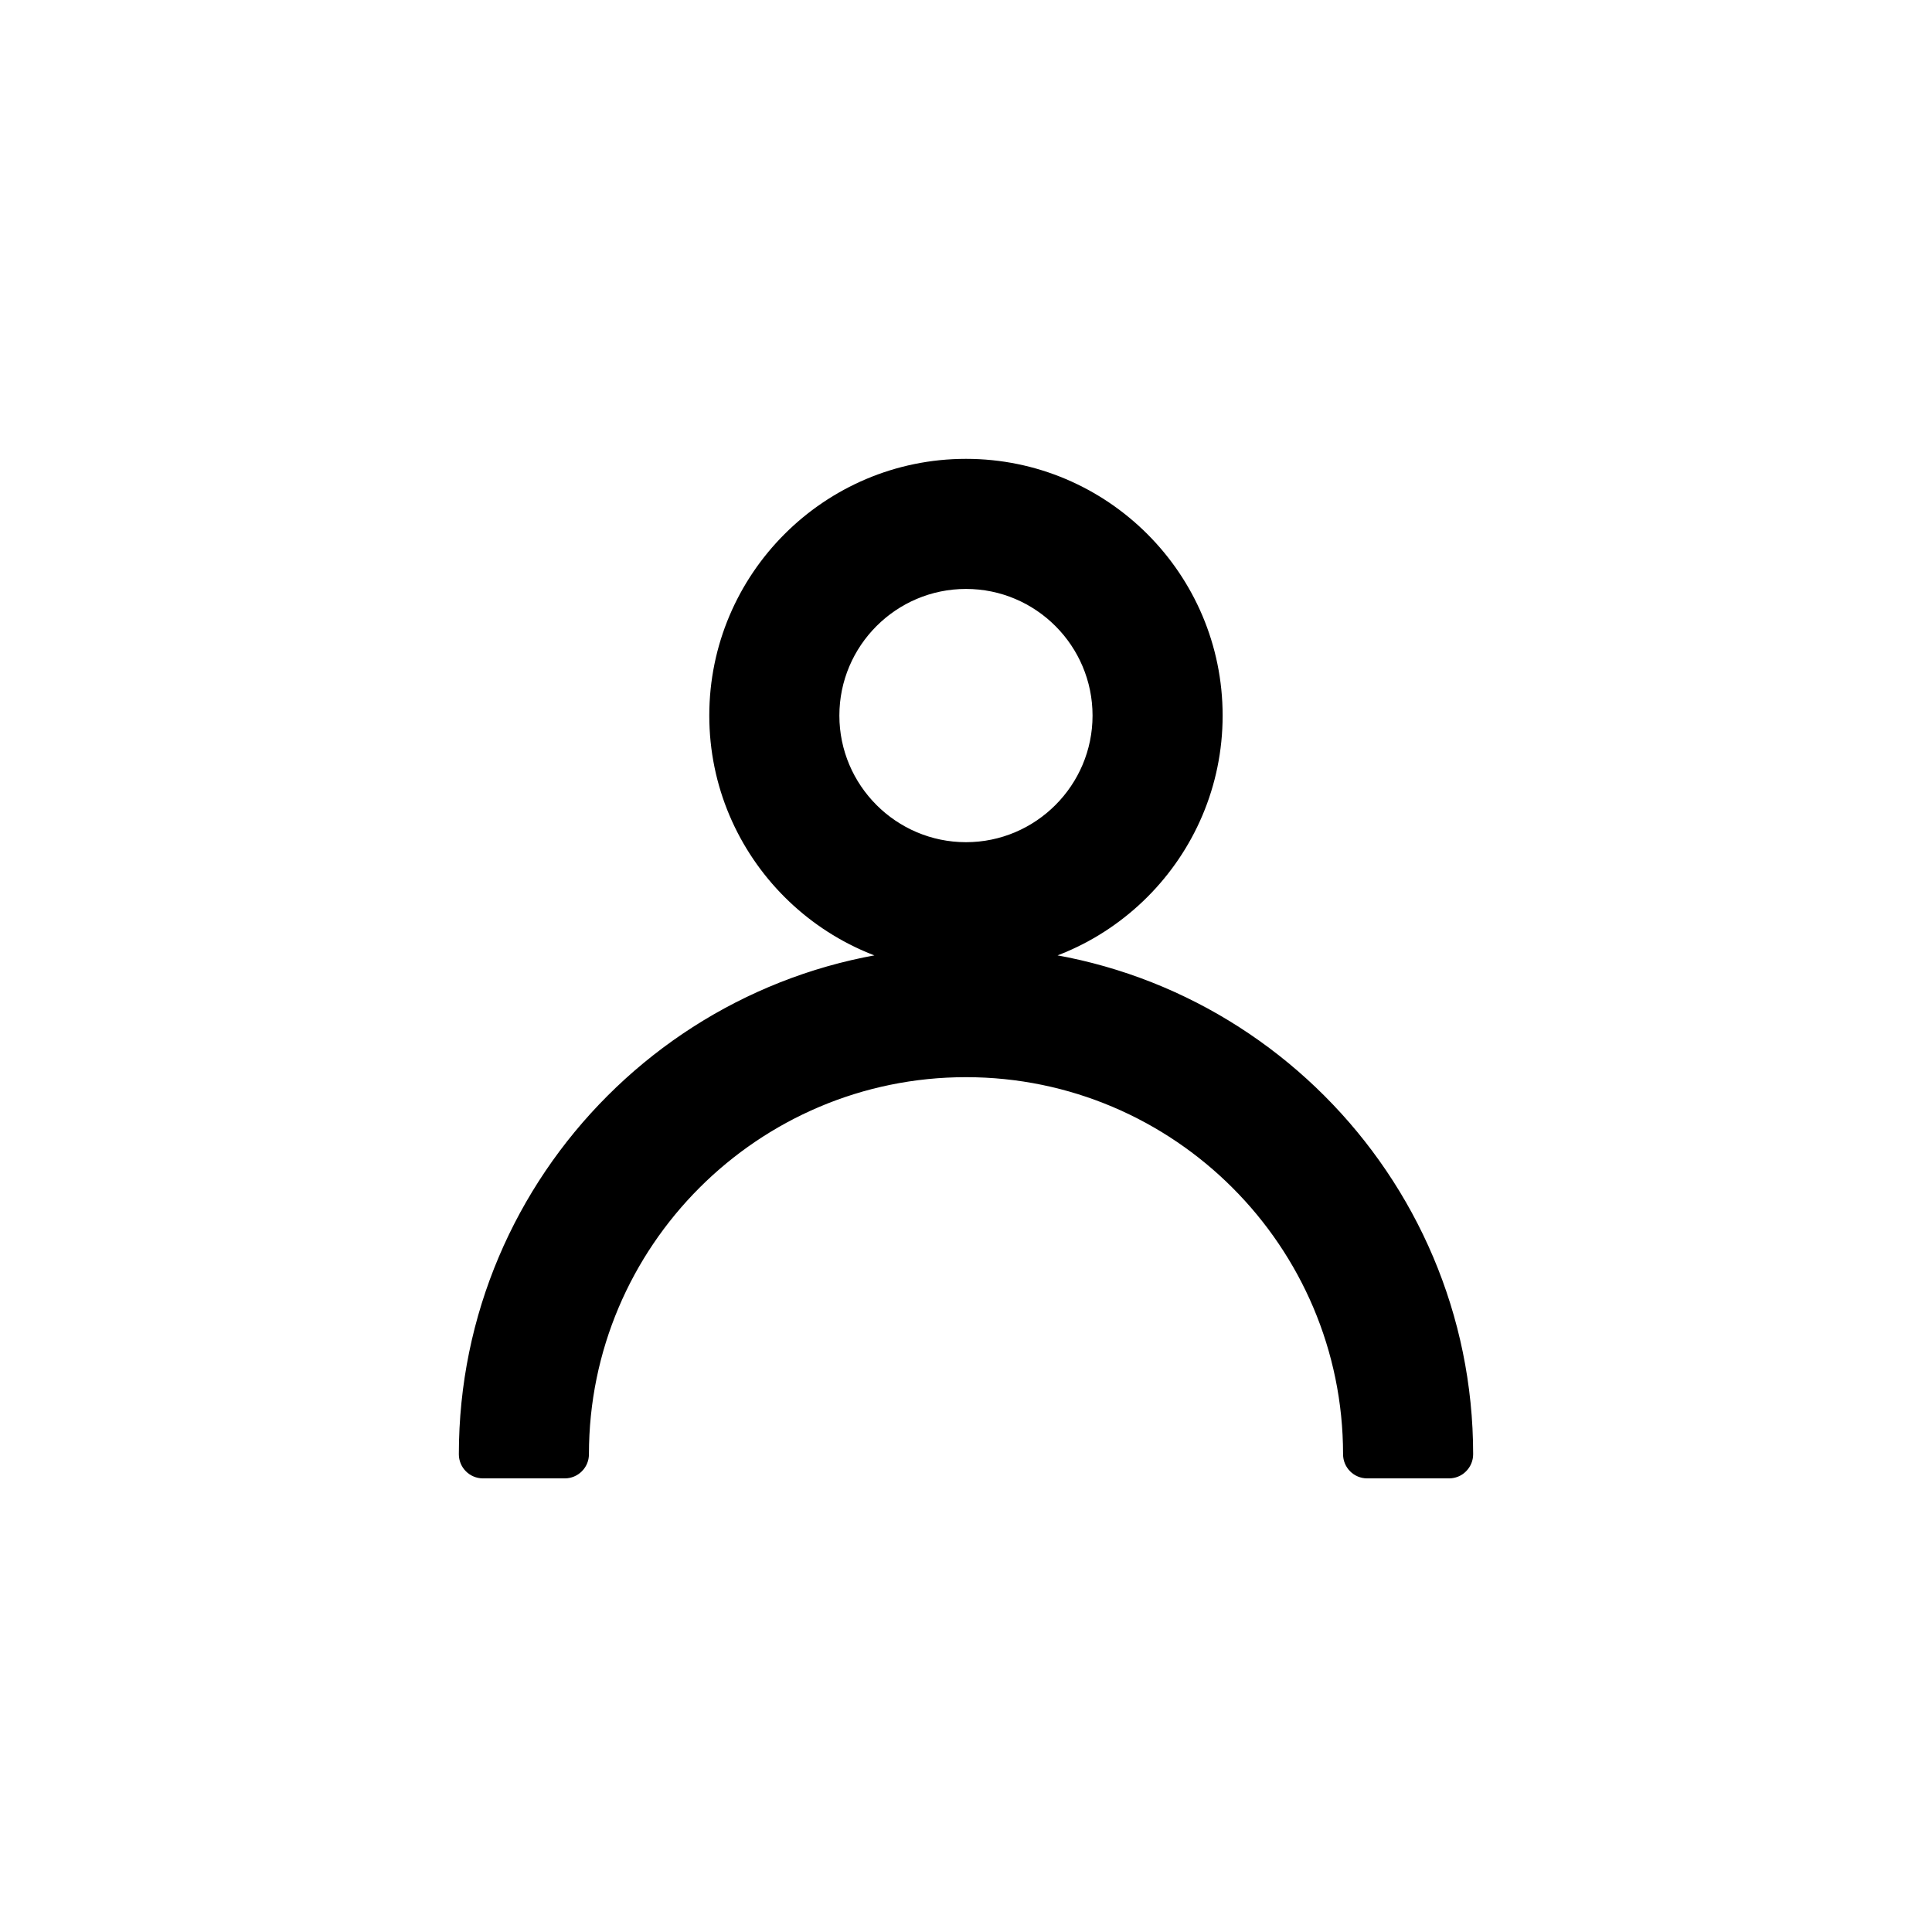 <svg xmlns="http://www.w3.org/2000/svg" fill="none" viewBox="0 0 24 24">
  <defs/>
  <mask id="a" width="14" height="14" x="5" y="5" fill="#000" maskUnits="userSpaceOnUse">
    <path fill="#fff" d="M5 5H19V19H5z"/>
    <path fill-rule="evenodd" d="M14.888 8.889C14.888 10.482 13.592 11.777 12 11.777C10.407 11.777 9.111 10.482 9.111 8.889C9.111 7.296 10.407 6 12 6C13.592 6 14.888 7.296 14.888 8.889ZM13.872 8.889C13.872 7.856 13.032 7.016 12 7.016C10.967 7.016 10.127 7.856 10.127 8.889C10.127 9.921 10.967 10.762 12 10.762C13.032 10.762 13.872 9.921 13.872 8.889ZM6 18.065C6 14.757 8.691 12.066 12 12.066C15.308 12.066 18 14.757 18 18.065H16.984C16.984 15.317 14.748 13.081 12 13.081C9.252 13.081 7.016 15.317 7.016 18.065H6Z" clip-rule="evenodd"/>
  </mask>
  <path fill="currentColor" fill-rule="evenodd" d="M14.888 8.889C14.888 10.482 13.592 11.777 12 11.777C10.407 11.777 9.111 10.482 9.111 8.889C9.111 7.296 10.407 6 12 6C13.592 6 14.888 7.296 14.888 8.889ZM13.872 8.889C13.872 7.856 13.032 7.016 12 7.016C10.967 7.016 10.127 7.856 10.127 8.889C10.127 9.921 10.967 10.762 12 10.762C13.032 10.762 13.872 9.921 13.872 8.889ZM6 18.065C6 14.757 8.691 12.066 12 12.066C15.308 12.066 18 14.757 18 18.065H16.984C16.984 15.317 14.748 13.081 12 13.081C9.252 13.081 7.016 15.317 7.016 18.065H6Z" clip-rule="evenodd"/>
  <path fill="currentColor" d="M6 18.065H5.7C5.7 18.231 5.834 18.365 6 18.365V18.065ZM18 18.065V18.365C18.08 18.365 18.156 18.334 18.212 18.277C18.268 18.221 18.3 18.145 18.3 18.065L18 18.065ZM16.984 18.065H16.684C16.684 18.231 16.818 18.365 16.984 18.365V18.065ZM7.016 18.065V18.365C7.181 18.365 7.316 18.231 7.316 18.065H7.016ZM12 12.078C13.758 12.078 15.188 10.647 15.188 8.889H14.588C14.588 10.316 13.427 11.477 12 11.477V12.078ZM8.811 8.889C8.811 10.647 10.241 12.078 12 12.078V11.477C10.572 11.477 9.411 10.316 9.411 8.889H8.811ZM12 5.7C10.241 5.7 8.811 7.13 8.811 8.889H9.411C9.411 7.462 10.572 6.3 12 6.3V5.7ZM15.188 8.889C15.188 7.13 13.758 5.7 12 5.7V6.3C13.427 6.3 14.588 7.462 14.588 8.889H15.188ZM12 7.316C12.867 7.316 13.572 8.022 13.572 8.889H14.172C14.172 7.69 13.198 6.716 12 6.716V7.316ZM10.427 8.889C10.427 8.022 11.133 7.316 12 7.316V6.716C10.801 6.716 9.827 7.69 9.827 8.889H10.427ZM12 10.462C11.133 10.462 10.427 9.755 10.427 8.889H9.827C9.827 10.087 10.801 11.062 12 11.062V10.462ZM13.572 8.889C13.572 9.756 12.866 10.462 12 10.462V11.062C13.198 11.062 14.172 10.087 14.172 8.889H13.572ZM12 11.765C8.525 11.765 5.7 14.591 5.7 18.065H6.3C6.3 14.923 8.857 12.366 12 12.366V11.765ZM18.3 18.065C18.299 14.591 15.474 11.765 12 11.765V12.366C15.142 12.366 17.7 14.923 17.7 18.065L18.3 18.065ZM16.984 18.365H18V17.765H16.984V18.365ZM12 13.381C14.582 13.381 16.684 15.483 16.684 18.065H17.284C17.284 15.152 14.914 12.781 12 12.781V13.381ZM7.316 18.065C7.316 15.483 9.417 13.381 12 13.381V12.781C9.086 12.781 6.716 15.152 6.716 18.065H7.316ZM6 18.365H7.016V17.765H6V18.365Z" mask="url(#a)"/>
</svg>
